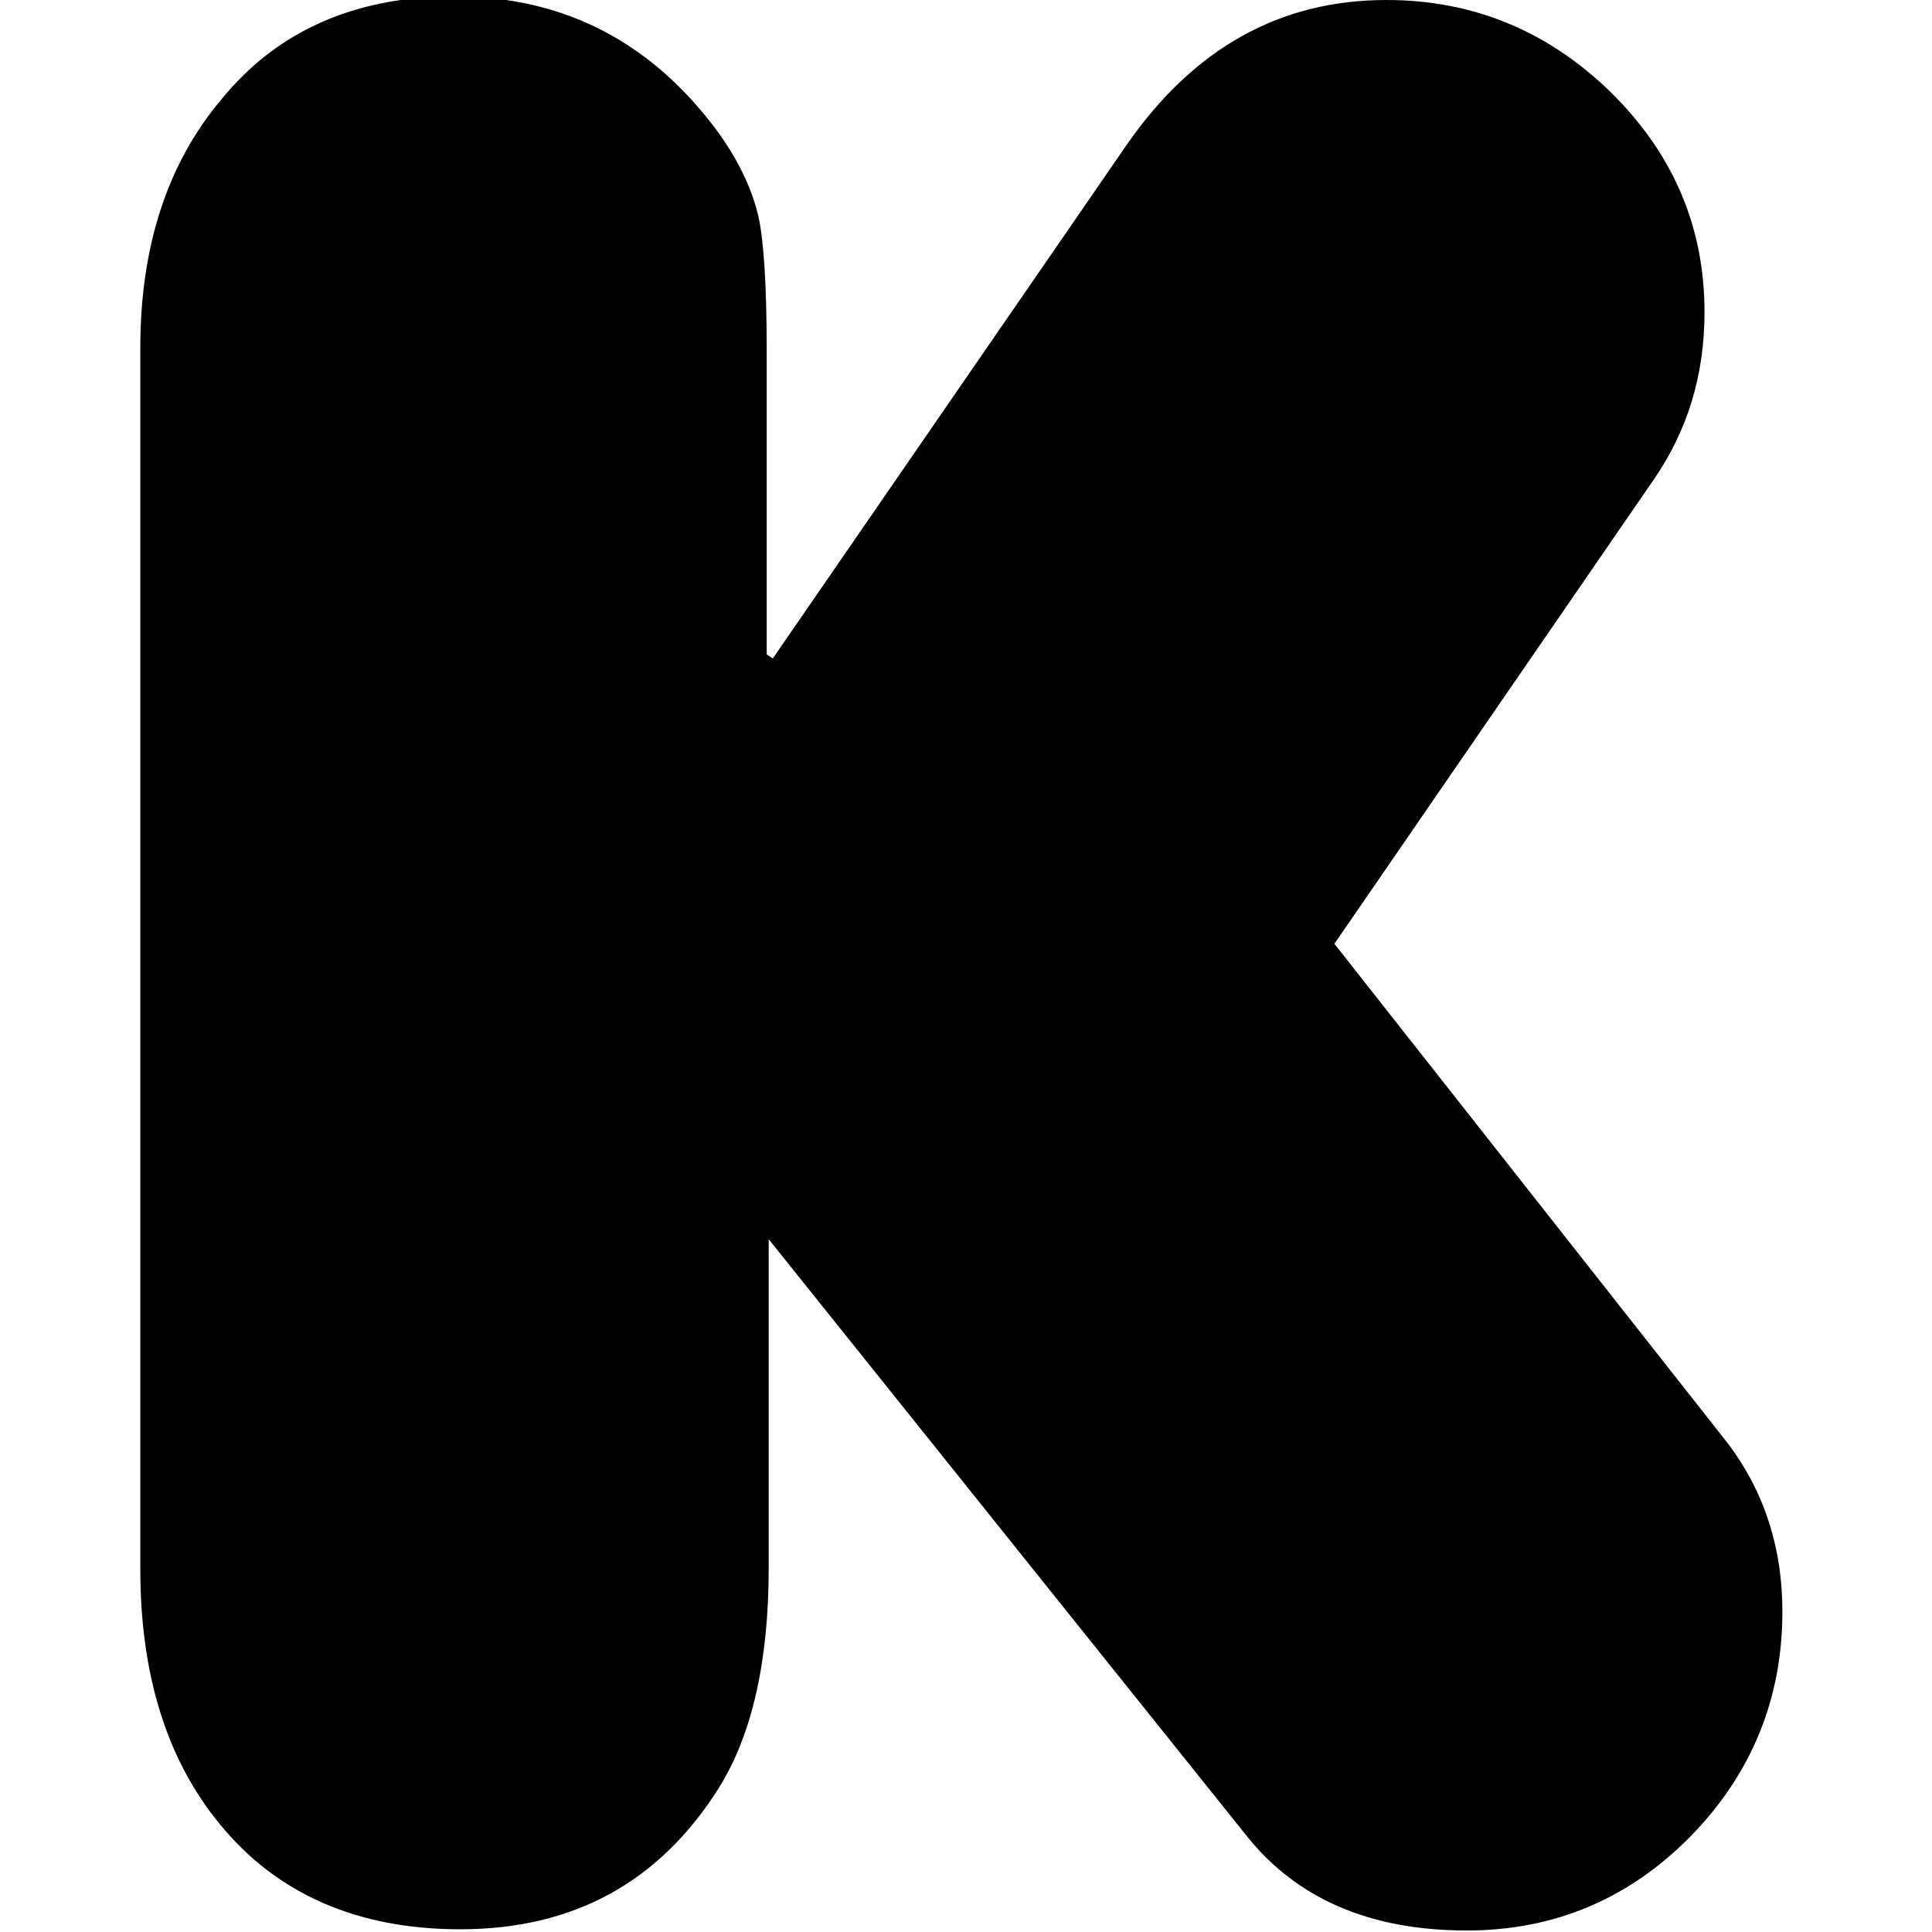 <svg viewBox="0 0 32 32" xmlns="http://www.w3.org/2000/svg"><path d="M12.8 10.906l5.86-8.505C19.77.8 21.2 0 22.962 0c1.43-.001 2.67.51 3.71 1.52 1.04 1.021 1.56 2.234 1.56 3.651 0 1.04-.28 1.96-.84 2.771l-5.29 7.69 6.46 8.203c.64.81.96 1.77.96 2.86 0 1.44-.51 2.69-1.53 3.73 -1.02 1.03-2.25 1.55-3.7 1.55 -1.59 0-2.8-.52-3.63-1.55l-7.93-9.9v5.45c0 1.55-.28 2.76-.82 3.63 -.98 1.56-2.401 2.35-4.29 2.35 -1.71 0-3.04-.59-3.98-1.74 -.88-1.07-1.318-2.474-1.318-4.23V5.76c0-1.66.44-3.04 1.339-4.109C4.59.51 5.88-.06 7.53-.06c1.57 0 2.88.57 3.92 1.708 .58.635.95 1.27 1.109 1.922 .09.4.14 1.141.14 2.24v5.03Z"/></svg>